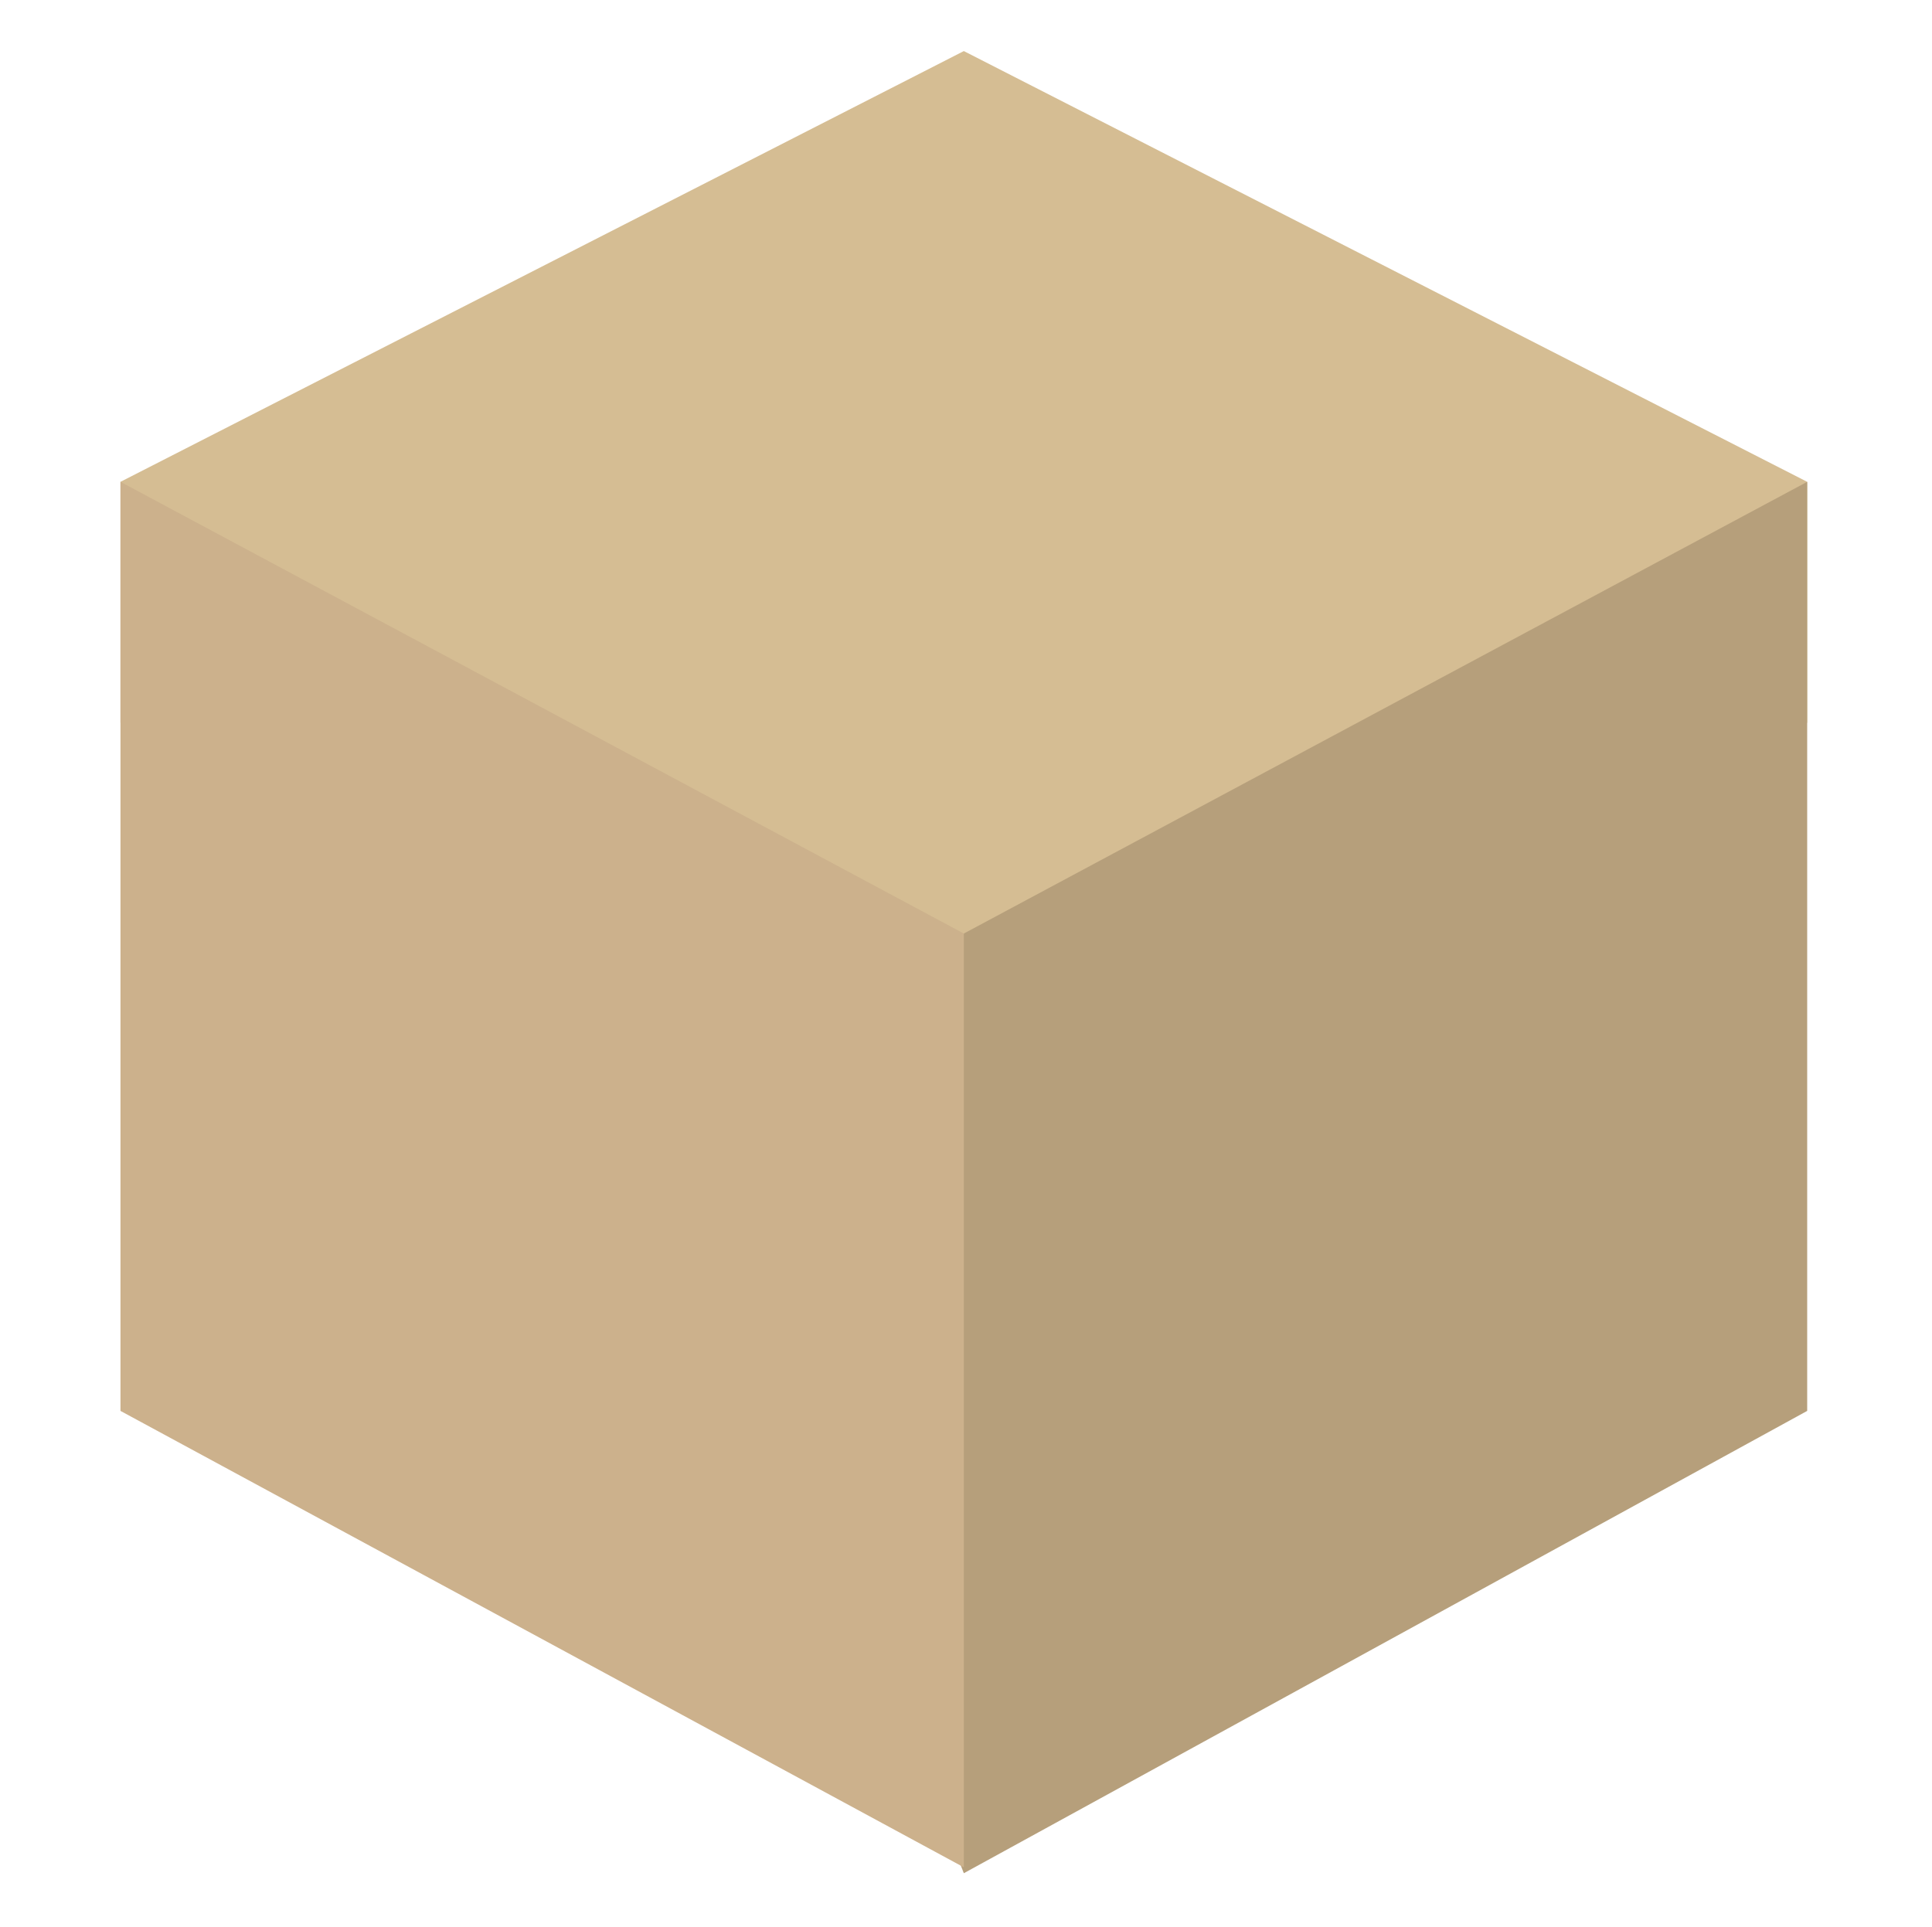 <svg xmlns="http://www.w3.org/2000/svg" xmlns:svg="http://www.w3.org/2000/svg" id="svg7384" width="16.036" height="16" version="1.1"><title id="title9167">elementary Symbolic Icon Theme</title><path style="fill:#d5bd93;fill-opacity:1;fill-rule:evenodd;stroke:none;stroke-width:1px;stroke-linecap:butt;stroke-linejoin:miter;stroke-opacity:1" id="path4220" d="M 1,4 8,0.424 15,4 15,6 8,9 1,6 Z"/><path style="color:#000;clip-rule:nonzero;display:inline;overflow:visible;visibility:visible;opacity:1;isolation:auto;mix-blend-mode:normal;color-interpolation:sRGB;color-interpolation-filters:linearRGB;solid-color:#000;solid-opacity:1;fill:#b69f7b;fill-opacity:1;fill-rule:evenodd;stroke:none;stroke-width:1px;stroke-linecap:butt;stroke-linejoin:miter;stroke-miterlimit:4;stroke-dasharray:none;stroke-dashoffset:0;stroke-opacity:1;color-rendering:auto;image-rendering:auto;shape-rendering:auto;text-rendering:auto;enable-background:accumulate" id="path4224" d="M 8,7.75 15,4 15,11.713 8,15.551 7,13 Z"/><path style="fill:#ccb18c;fill-rule:evenodd;stroke:none;stroke-width:1px;stroke-linecap:butt;stroke-linejoin:miter;stroke-opacity:1;fill-opacity:1" id="path4222" d="M 1,4 1,11.713 8,15.502 8,7.75 Z"/></svg>